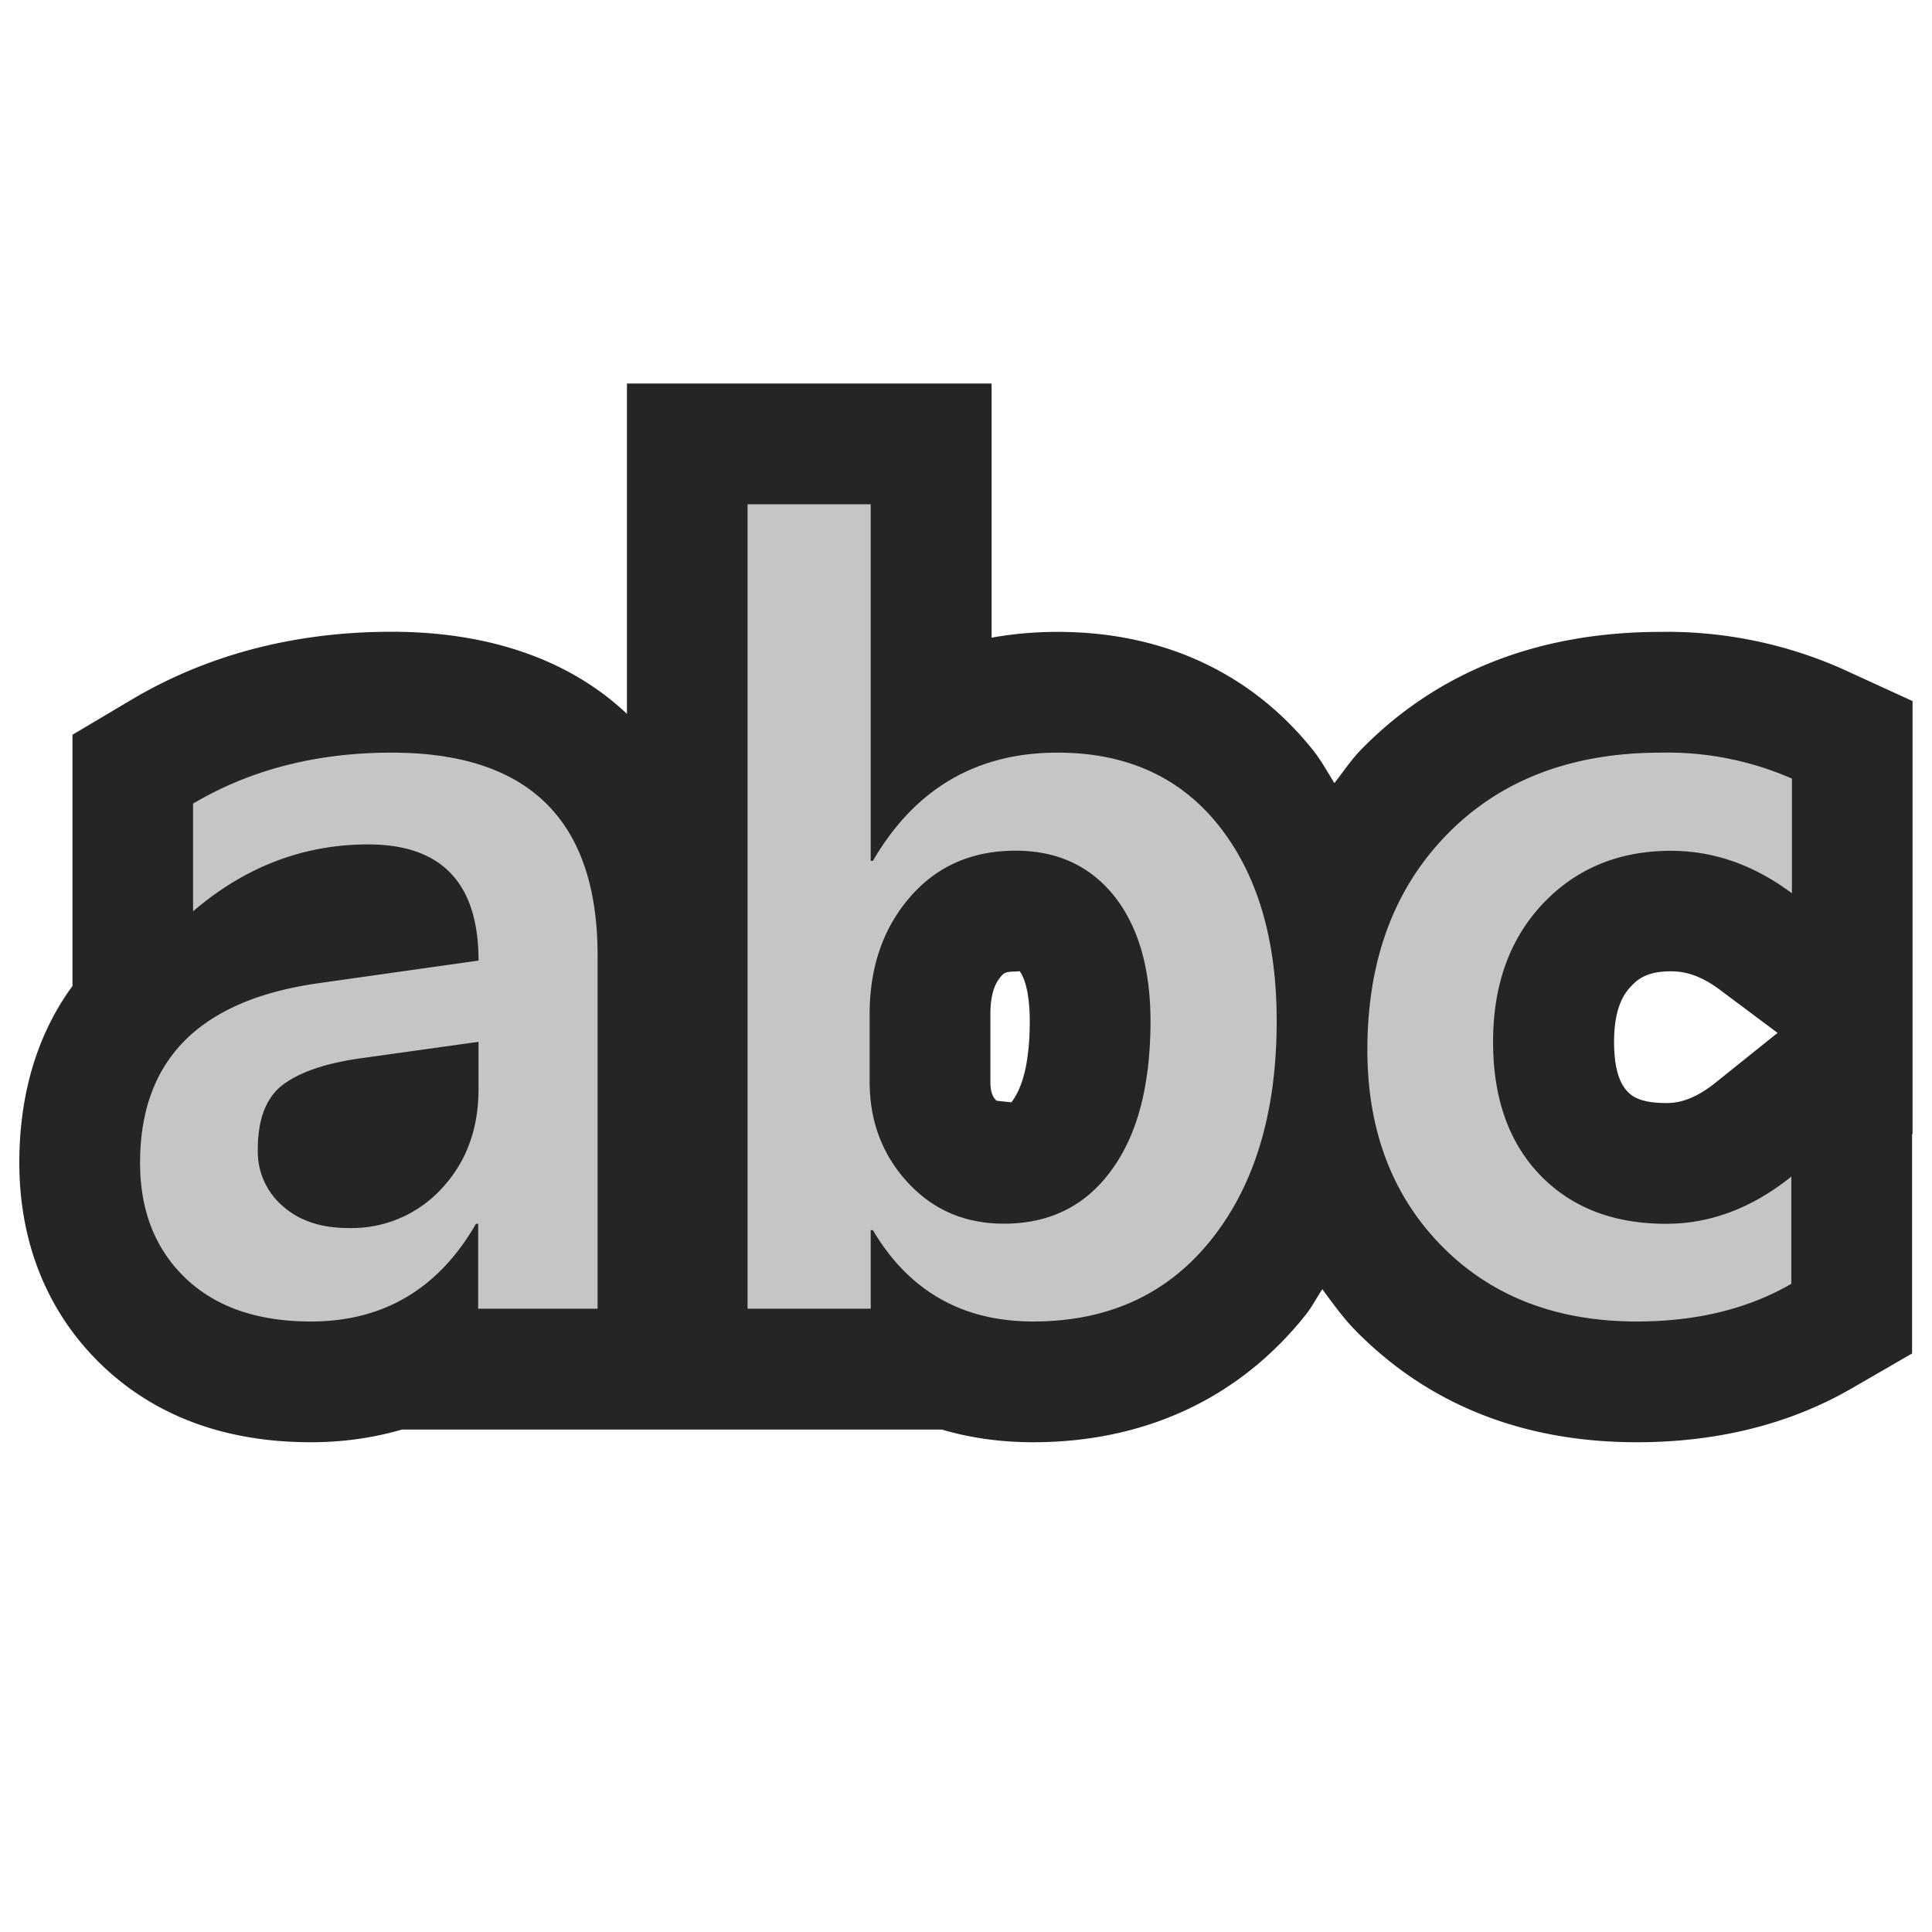 <svg xmlns="http://www.w3.org/2000/svg" viewBox="0 0 16 16"><style>.icon-canvas-transparent{opacity:0;fill:#252526}.icon-vs-out{fill:#252526}.icon-vs-bg{fill:#c5c5c5}</style><path class="icon-canvas-transparent" d="M0 0h16v16H0z" id="canvas"/><path class="icon-vs-out" d="M15.256 5.539a3.579 3.579 0 0 0-1.501-.306c-1.014 0-1.85.328-2.482.974-.084.086-.149.185-.222.278-.057-.091-.109-.186-.175-.27-.512-.642-1.243-.982-2.117-.982-.189 0-.372.016-.547.048V3.176h-3.02v2.736c-.463-.438-1.123-.68-1.949-.68-.8 0-1.524.189-2.153.562l-.49.291v2.081c-.288.393-.44.887-.44 1.464 0 .667.236 1.246.684 1.676.442.423 1.024.638 1.731.638.265 0 .517-.036.753-.105H7.8c.237.07.49.105.755.105.928 0 1.709-.365 2.258-1.055.052-.066.091-.142.138-.212.087.117.171.236.275.342.604.614 1.388.925 2.33.925.668 0 1.267-.15 1.779-.446l.5-.289V9.39l.004.003V5.806l-.583-.267zm-6.88 3.59l-.123-.013c-.024-.026-.051-.055-.051-.159v-.558c0-.21.063-.284.09-.315.021-.024.033-.038.119-.038l.033-.003c.02.025.084.128.084.418-.001.418-.091.587-.152.668zm5.834-.165c-.191.154-.326.171-.411.171-.229 0-.293-.066-.322-.097-.073-.076-.11-.214-.11-.411 0-.31.103-.418.14-.458.057-.061.134-.125.332-.125.086 0 .221.016.403.152l.479.358-.511.41z" id="outline"/><g id="iconBg"><path class="icon-vs-bg" d="M3.243 6.233c-.621 0-1.169.141-1.644.422v.892c.431-.369.914-.554 1.45-.554.609 0 .914.321.914.962l-1.336.189c-.978.141-1.467.636-1.467 1.486 0 .396.125.713.375.954.251.24.597.36 1.04.36.601 0 1.056-.27 1.367-.809h.018v.703h.989V7.911c-.001-1.119-.57-1.678-1.706-1.678zm.72 2.786c0 .331-.102.606-.305.824a1.011 1.011 0 0 1-.771.327c-.229 0-.411-.061-.547-.183a.595.595 0 0 1-.205-.467c0-.261.074-.443.222-.547.147-.104.368-.175.661-.213l.945-.132v.391zM8.758 6.233c-.671 0-1.181.299-1.529.896h-.018V4.176h-1.02v6.662h1.02v-.65h.018c.299.504.741.756 1.327.756.624 0 1.116-.227 1.476-.679.361-.453.541-1.056.541-1.809 0-.677-.16-1.216-.48-1.619s-.767-.604-1.335-.604zm.445 3.46c-.214.294-.511.441-.889.441-.322 0-.588-.114-.798-.343s-.314-.506-.314-.834v-.558c0-.387.11-.709.332-.967s.514-.387.877-.387c.343 0 .615.125.816.375.199.251.301.597.301 1.04-.001.528-.108.939-.325 1.233zM13.838 7.046c.354 0 .688.117 1.002.352v-.95a2.572 2.572 0 0 0-1.085-.215c-.738 0-1.328.225-1.769.675-.441.45-.662 1.045-.662 1.786 0 .665.205 1.206.615 1.624.41.417.949.626 1.617.626.492 0 .919-.104 1.279-.312v-.888c-.325.261-.671.391-1.037.391-.437 0-.784-.135-1.044-.404-.259-.27-.389-.637-.389-1.103 0-.472.138-.853.413-1.145.277-.291.63-.437 1.06-.437z"/></g></svg>